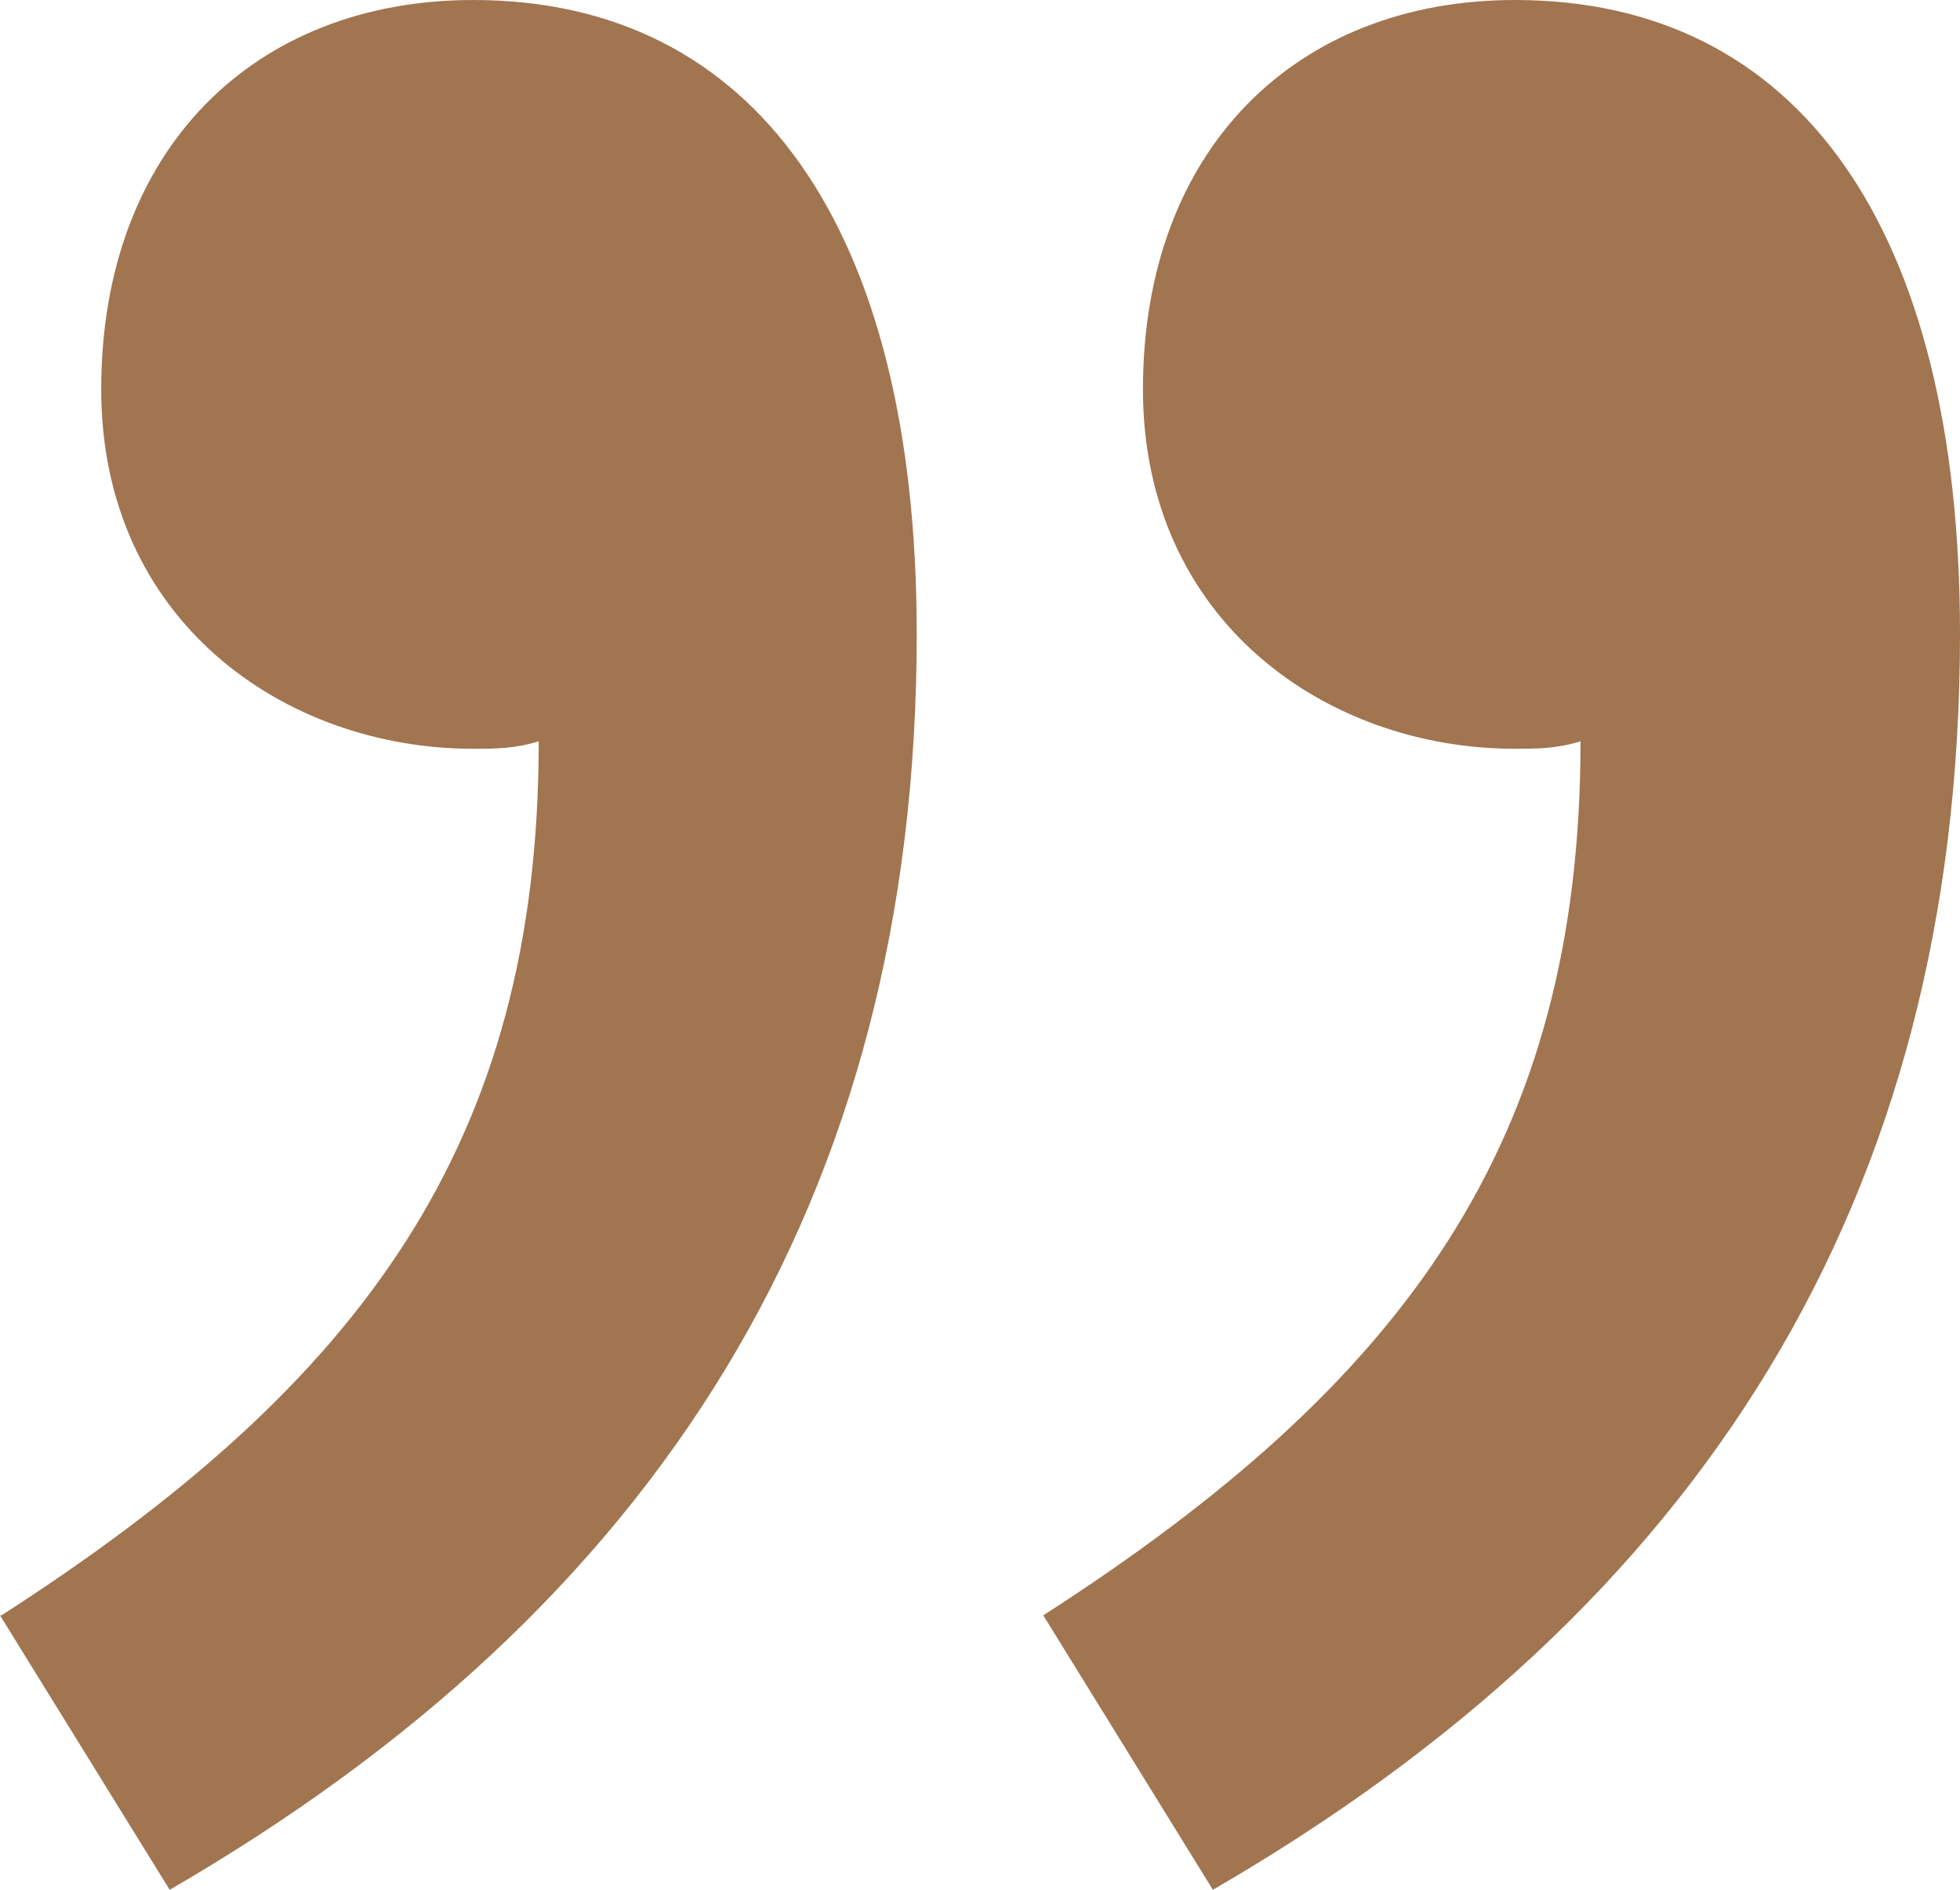 <svg width="28" height="27" viewBox="0 0 28 27" fill="none" xmlns="http://www.w3.org/2000/svg">
<path fill-rule="evenodd" clip-rule="evenodd" d="M14.904 23.079C20.07 19.755 22.579 16.324 22.579 10.591C22.238 10.698 21.941 10.698 21.643 10.698C18.943 10.698 16.328 8.865 16.328 5.562C16.328 2.131 18.518 -2.98574e-06 21.643 -3.25896e-06C25.683 -3.6121e-06 28 3.239 28 9.057C28 17.155 24.279 22.972 17.327 27L14.904 23.079ZM0.021 23.079C5.188 19.755 7.696 16.324 7.696 10.591C7.356 10.698 7.058 10.698 6.761 10.698C4.061 10.698 1.446 8.865 1.446 5.562C1.446 2.131 3.636 -1.68469e-06 6.761 -1.95791e-06C10.779 -2.30919e-06 13.096 3.239 13.096 9.057C13.096 17.155 9.376 22.972 2.424 27L3.47191e-06 23.079L0.021 23.079Z" fill="#A17550"/>
</svg>
